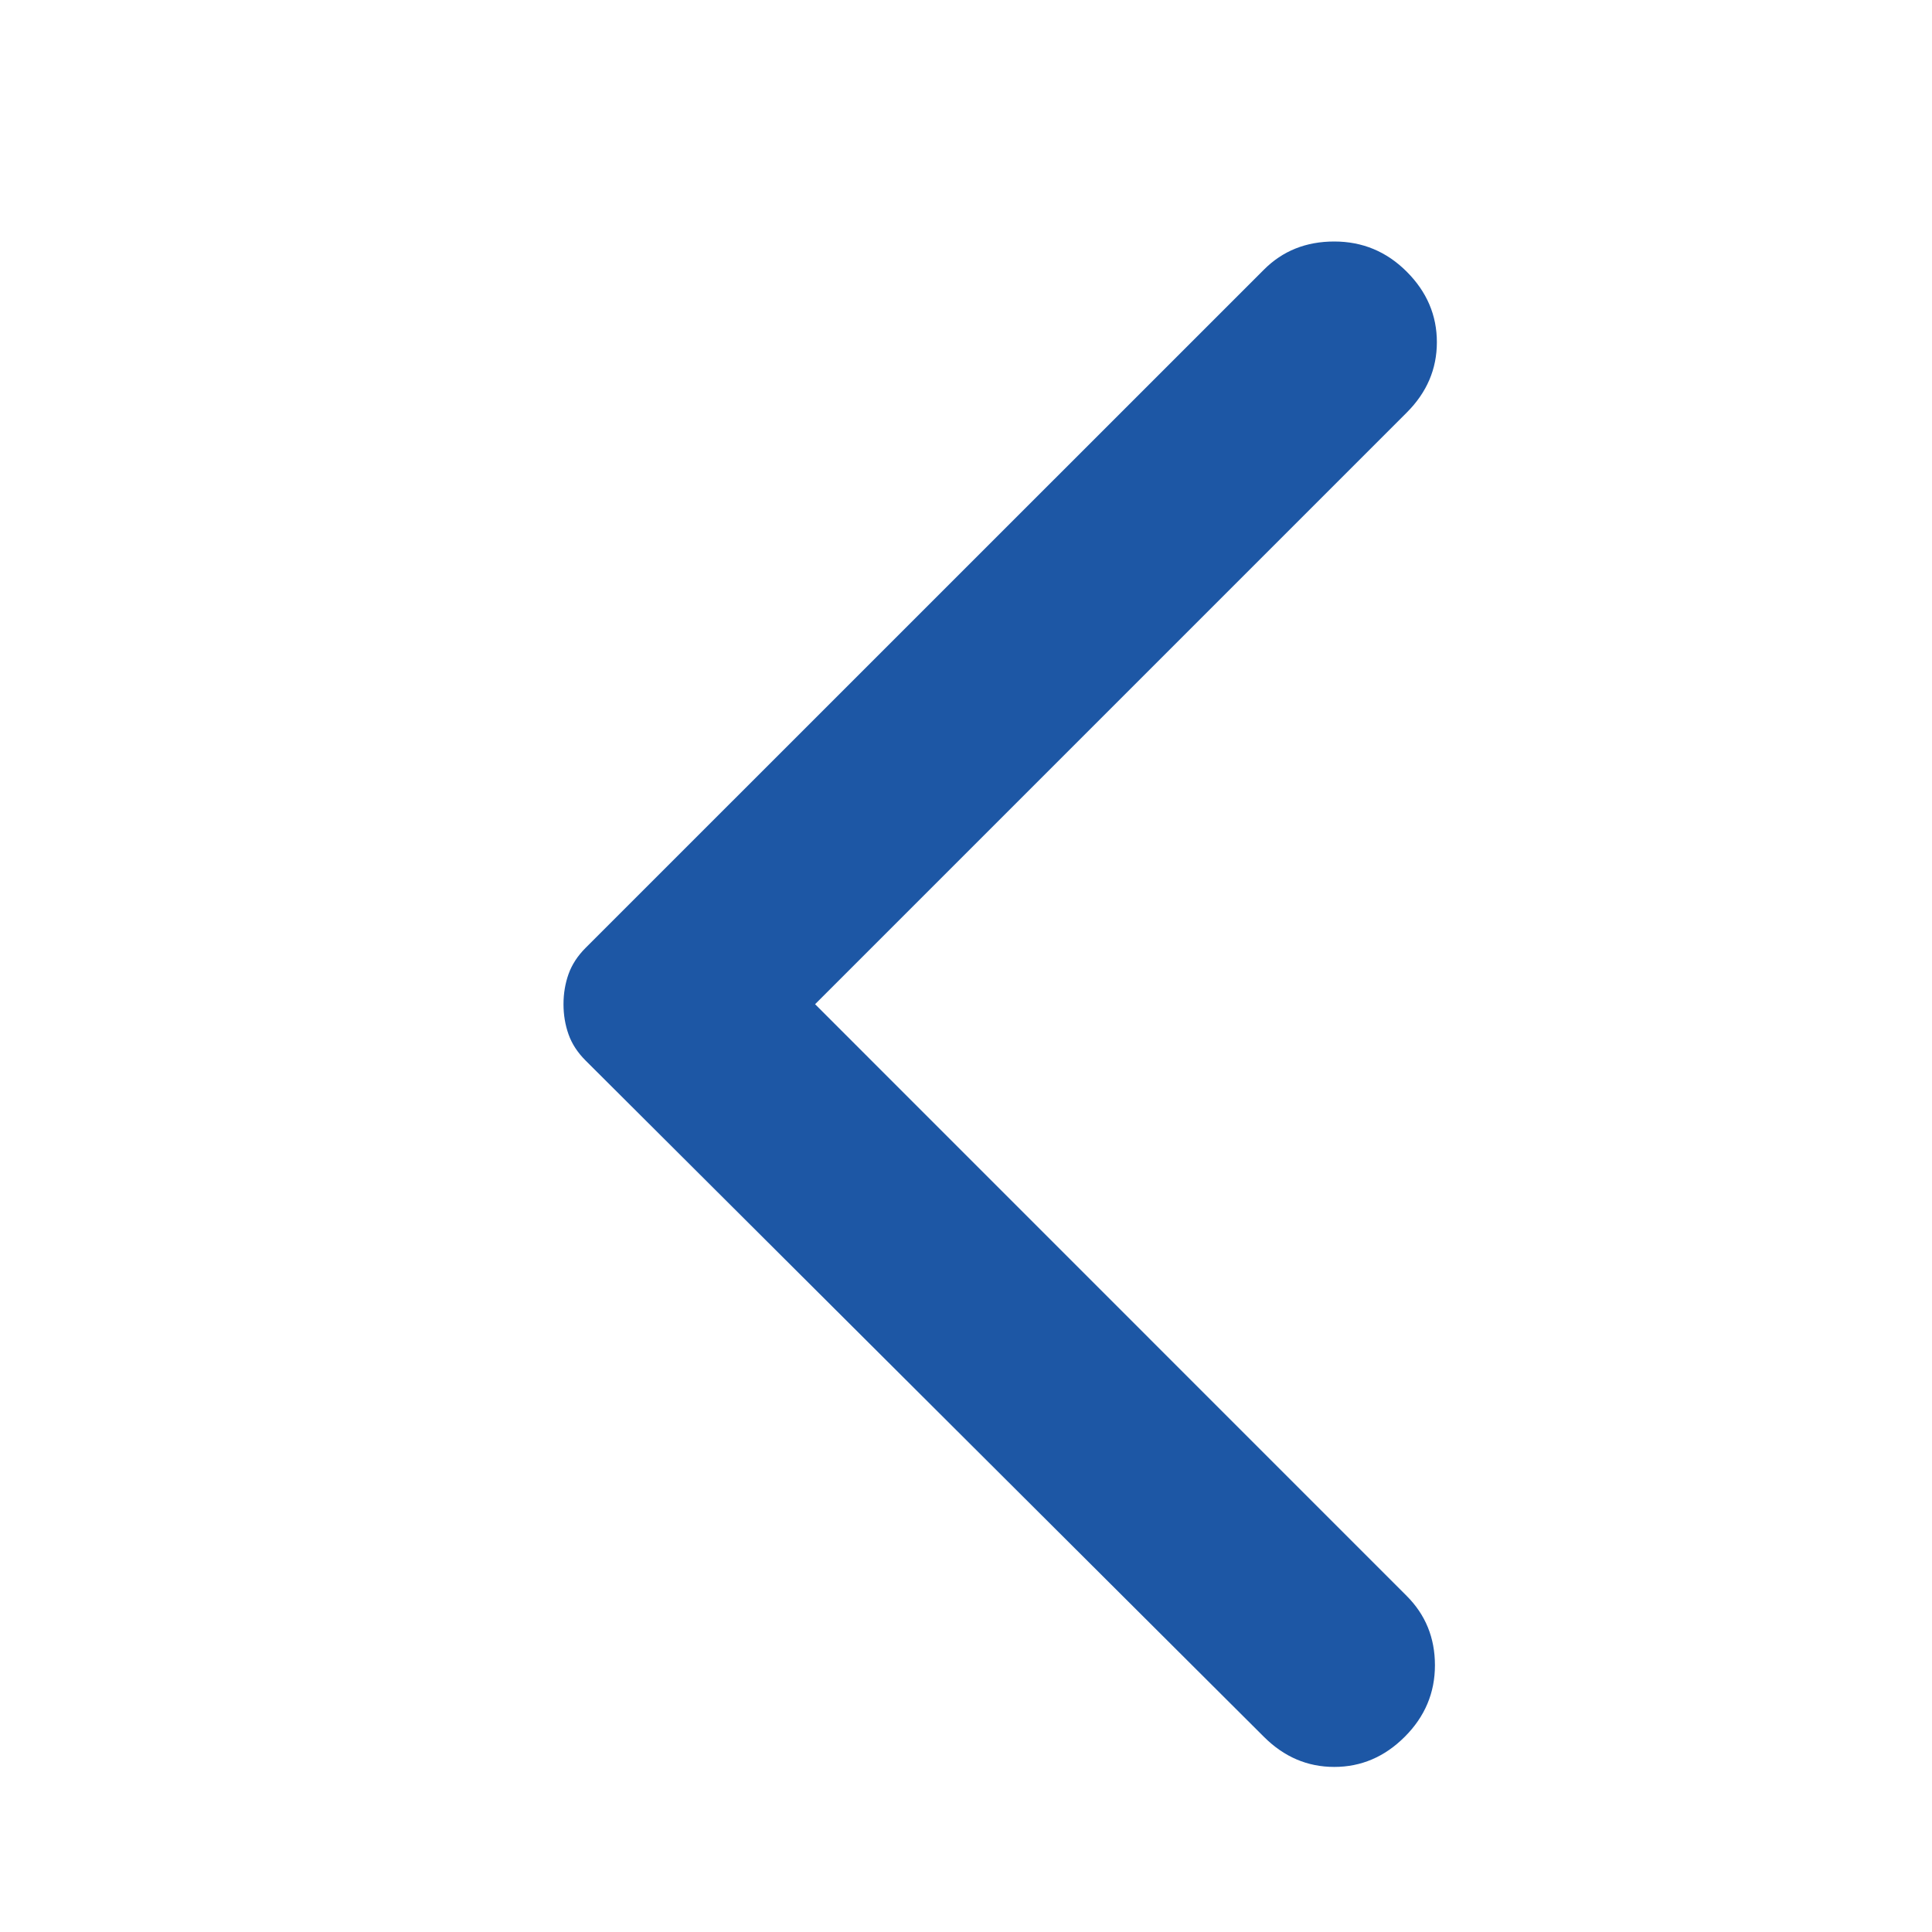 <svg width="18" height="18" viewBox="0 0 18 18" fill="none" xmlns="http://www.w3.org/2000/svg">
<path d="M11.775 16.181L5.456 9.881C5.381 9.806 5.328 9.725 5.297 9.637C5.266 9.55 5.25 9.456 5.25 9.356C5.25 9.256 5.266 9.162 5.297 9.075C5.328 8.988 5.381 8.906 5.456 8.831L11.775 2.513C11.95 2.337 12.169 2.25 12.431 2.25C12.694 2.25 12.919 2.344 13.106 2.531C13.294 2.719 13.387 2.938 13.387 3.188C13.387 3.438 13.294 3.656 13.106 3.844L7.594 9.356L13.106 14.869C13.281 15.044 13.369 15.259 13.369 15.515C13.369 15.772 13.275 15.994 13.088 16.181C12.9 16.369 12.681 16.462 12.431 16.462C12.181 16.462 11.963 16.369 11.775 16.181Z" fill="#1D57A5"/>
</svg>
